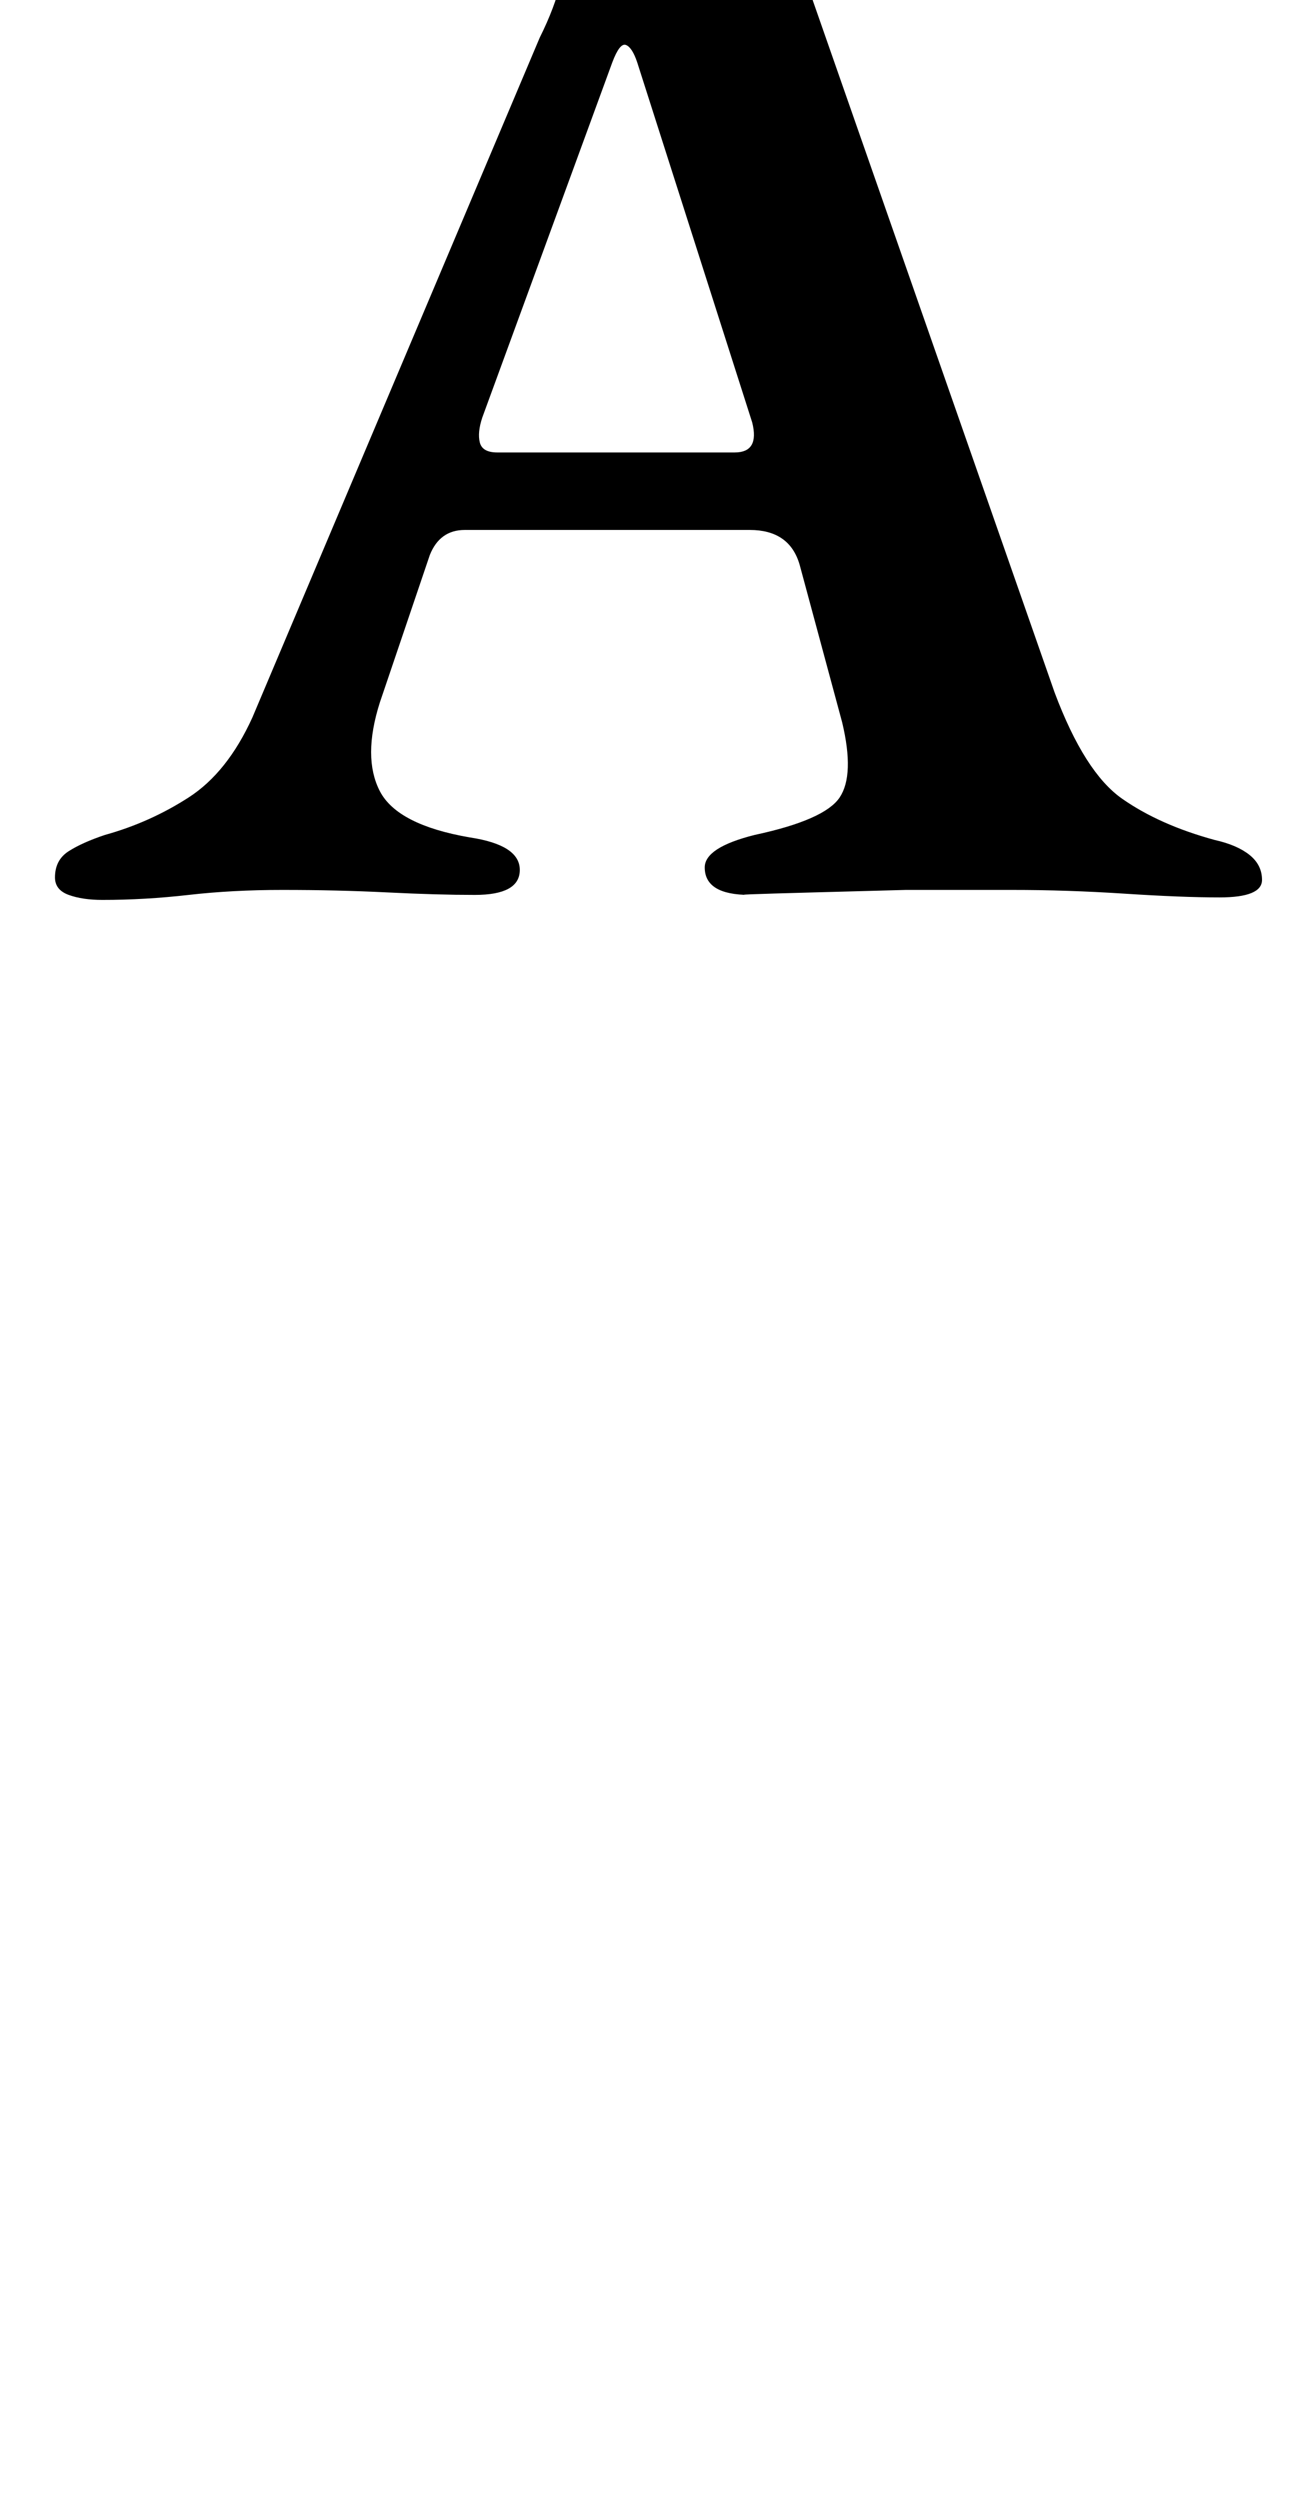 <?xml version="1.0" standalone="no"?>
<!DOCTYPE svg PUBLIC "-//W3C//DTD SVG 1.1//EN" "http://www.w3.org/Graphics/SVG/1.1/DTD/svg11.dtd" >
<svg xmlns="http://www.w3.org/2000/svg" xmlns:xlink="http://www.w3.org/1999/xlink" version="1.1" viewBox="-10 0 517 1000">
  <g transform="matrix(1 0 0 -1 0 800)">
   <path fill="currentColor"
d="M31 440q-8 0 -13.5 2t-5.5 7q0 7 5.5 10.5t14.5 6.5q18 5 33.5 15t25.5 32l115 272q6 12 8.5 22.5t4.5 22.5q9 2 16.5 3.5t14.5 4.5q9 4 17 9.5t14 10.5t8 5q3 0 5 -3t3 -8l115 -329q12 -32 27 -42.5t37 -16.5q9 -2 14 -6t5 -10q0 -7 -17 -7q-15 0 -38 1.5t-45 1.5h-42.5
t-37 -1t-25.5 -1q-18 0 -18 11q0 8 20 13q28 6 34 15t1 30l-17 63q-4 14 -20 14h-114q-10 0 -14 -10l-20 -59q-7 -22 0 -35.5t36 -18.5q20 -3 20 -13t-18 -10q-15 0 -35 1t-42 1q-20 0 -37.5 -2t-34.5 -2zM189 619h95q10 0 7 12l-46 144q-2 6 -4.5 7t-5.5 -7l-52 -142
q-2 -6 -1 -10t7 -4z" />
  </g>

</svg>

